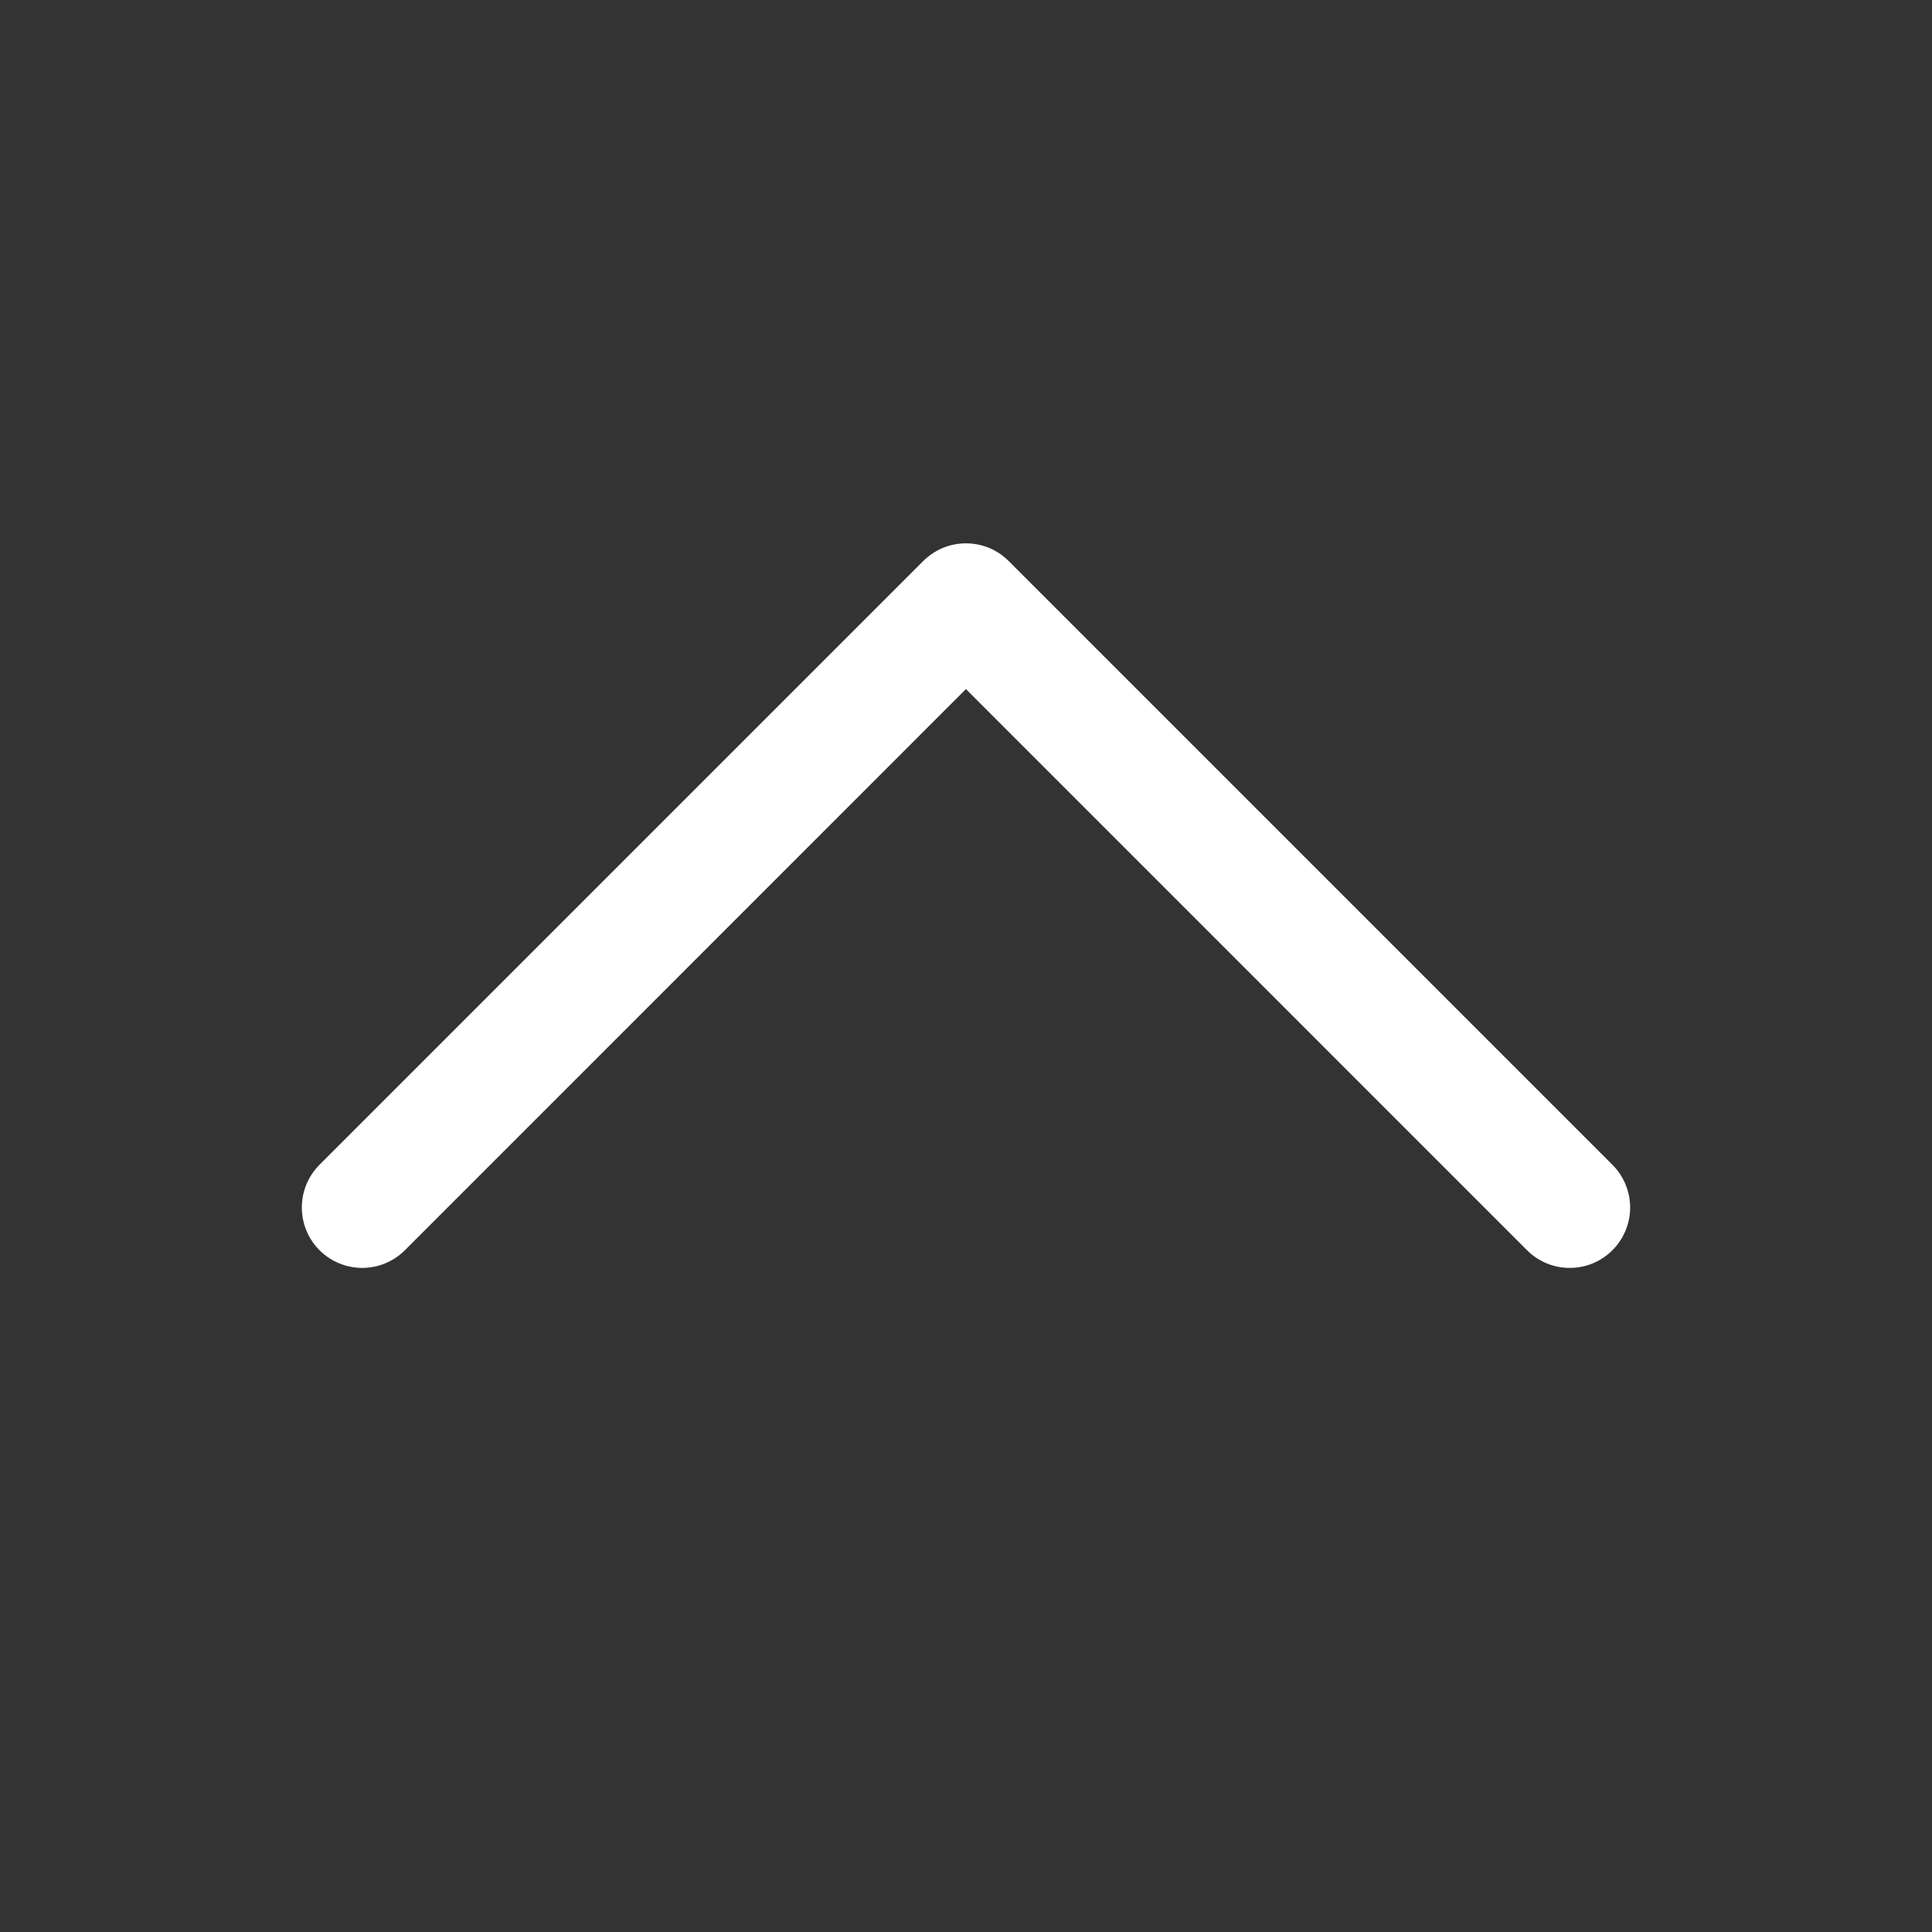 <svg width="30" height="30" viewBox="0 0 30 30" fill="none" xmlns="http://www.w3.org/2000/svg">
<rect x="0" y="0" width="30" height="30" fill="#333333" stroke="none"/>
<path d="M25.038 19.413C24.951 19.5 24.847 19.57 24.734 19.617C24.62 19.664 24.498 19.688 24.375 19.688C24.251 19.688 24.129 19.664 24.015 19.617C23.902 19.57 23.798 19.5 23.711 19.413L14.999 10.7L6.288 19.413C6.112 19.589 5.873 19.688 5.625 19.688C5.376 19.688 5.137 19.589 4.961 19.413C4.785 19.237 4.687 18.999 4.687 18.75C4.687 18.501 4.785 18.263 4.961 18.087L14.336 8.712C14.423 8.625 14.527 8.555 14.64 8.508C14.754 8.461 14.876 8.437 14.999 8.437C15.123 8.437 15.245 8.461 15.359 8.508C15.472 8.555 15.576 8.625 15.663 8.712L25.038 18.087C25.125 18.174 25.194 18.277 25.241 18.391C25.288 18.505 25.313 18.627 25.313 18.75C25.313 18.873 25.288 18.995 25.241 19.109C25.194 19.223 25.125 19.326 25.038 19.413Z" fill="white"/>
</svg>
